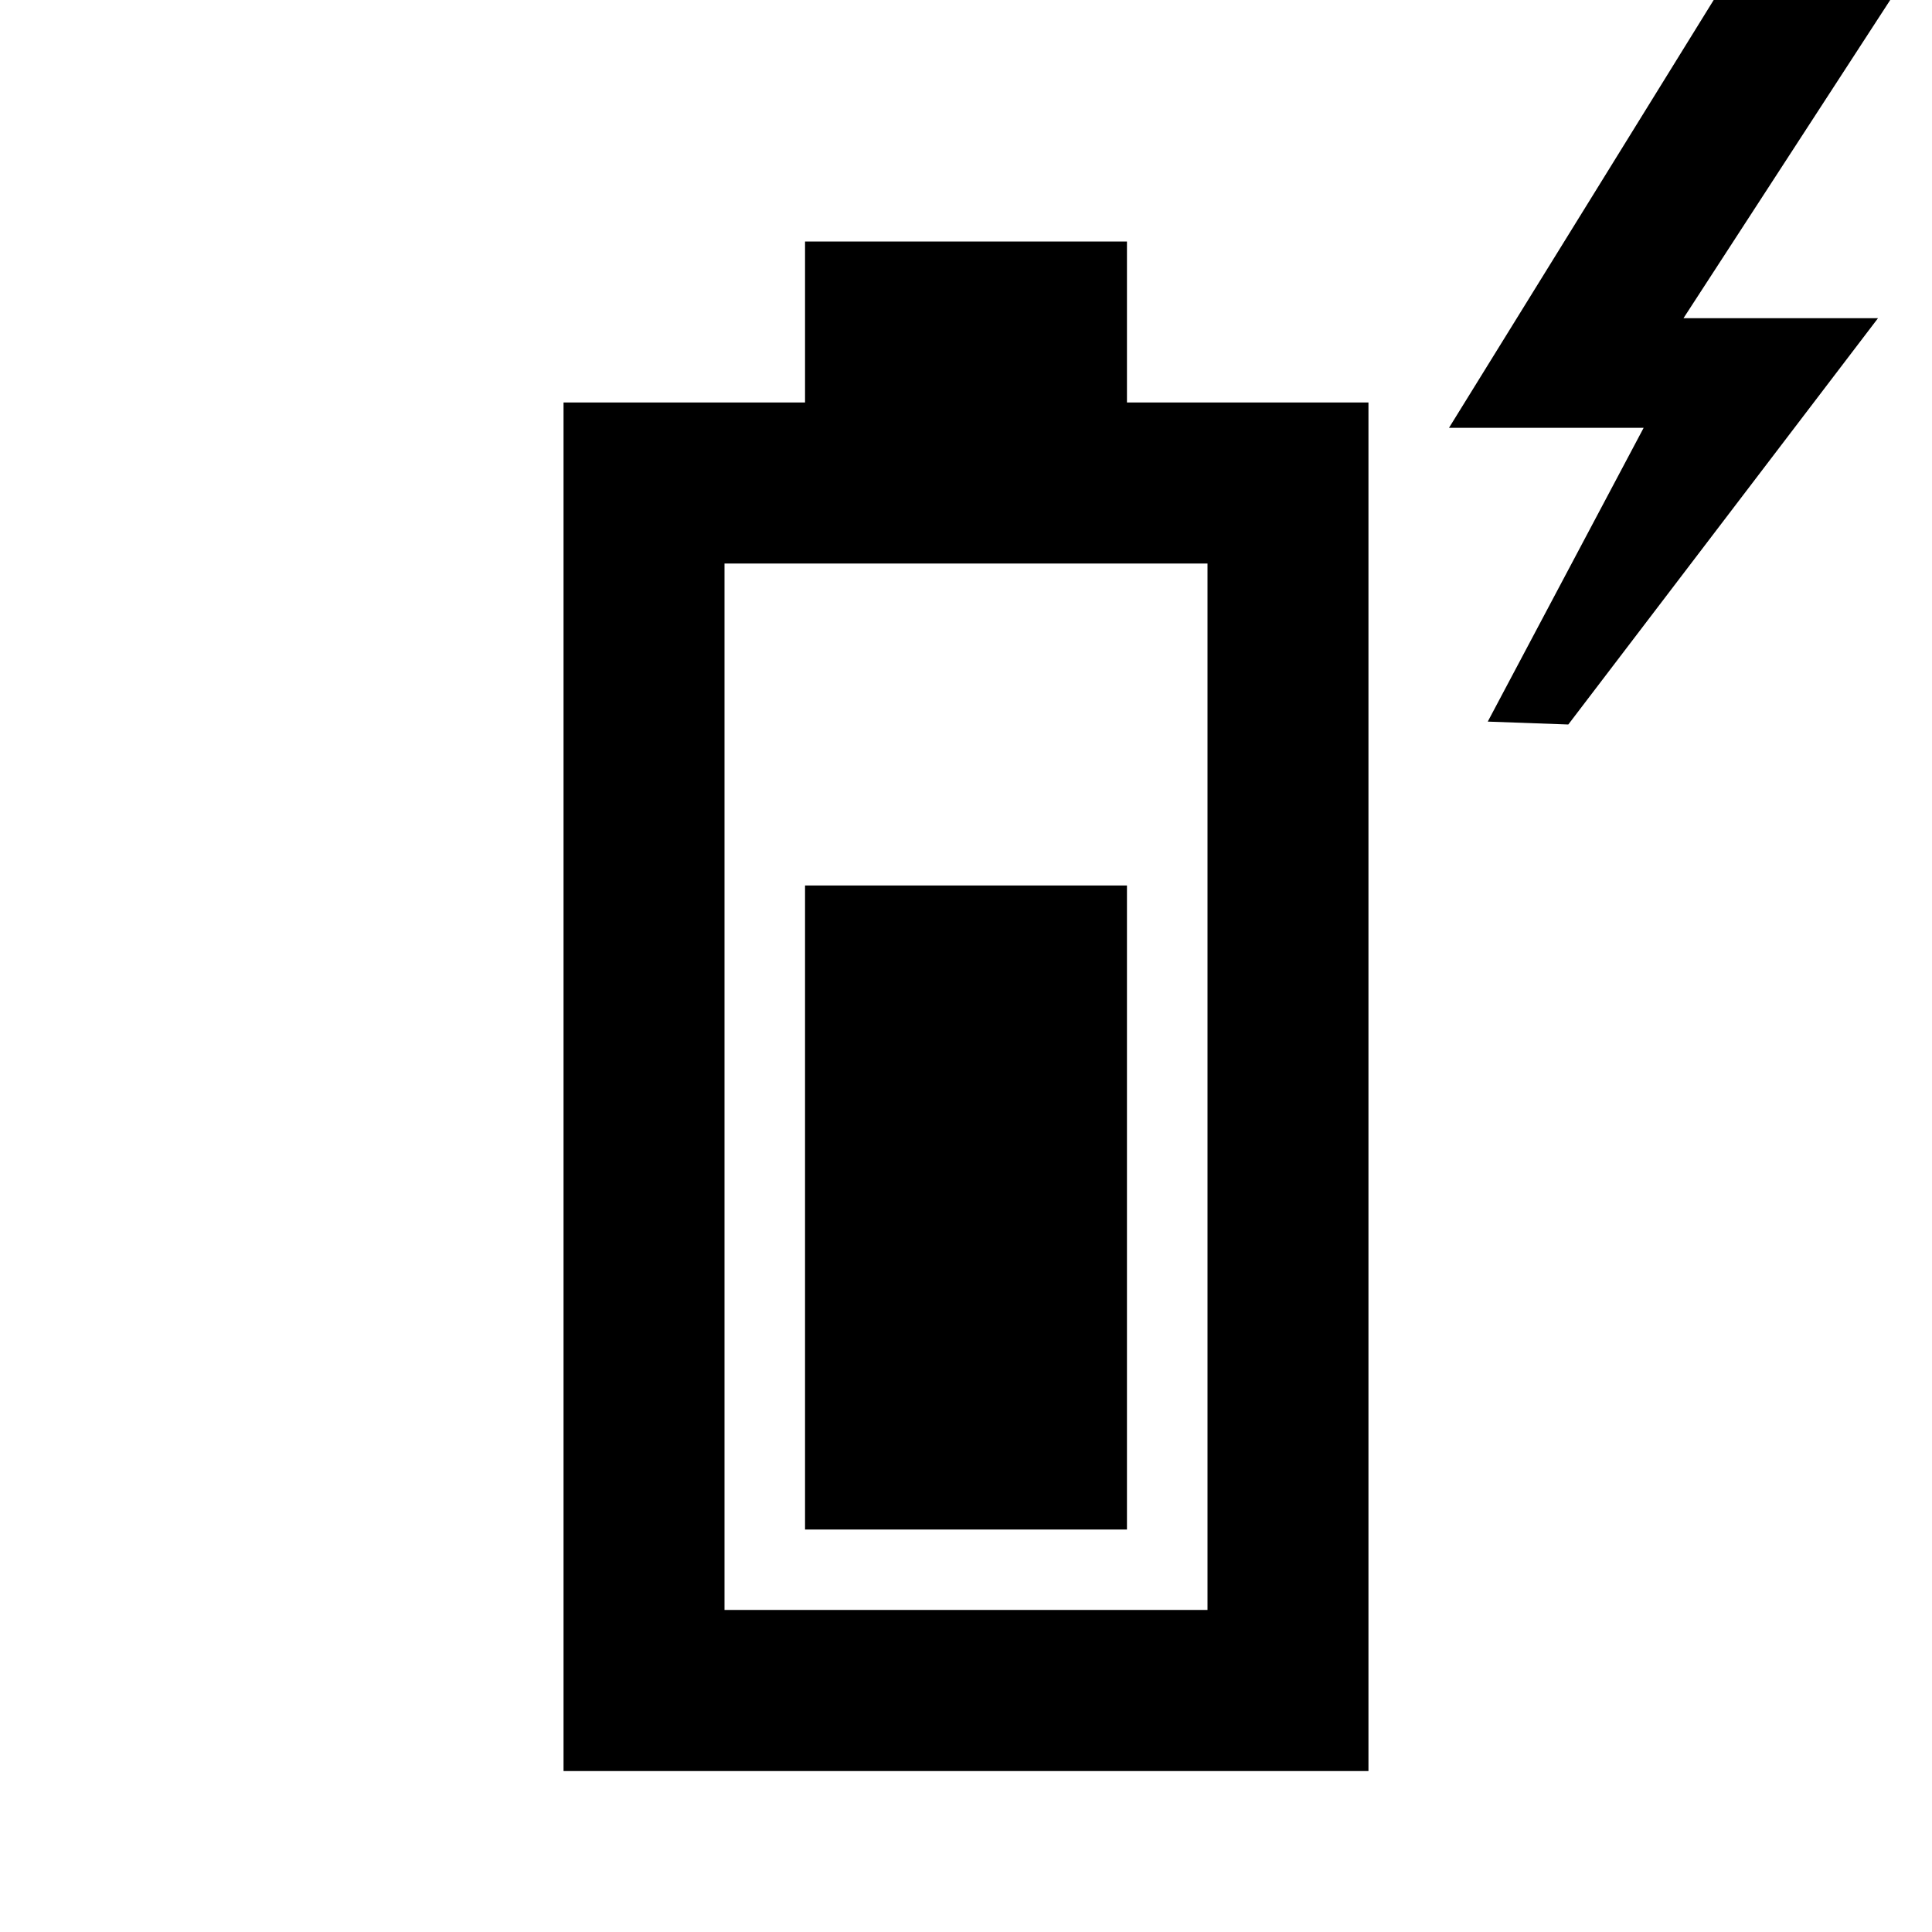<?xml version="1.0" encoding="UTF-8"?>
<svg width="16" height="16" viewBox="0 0 16 16" fill="none" xmlns="http://www.w3.org/2000/svg">
  <path fill-rule="evenodd" clip-rule="evenodd" d="M13.612 3.543L12.321 5.976L12.988 6L15.553 2.635H13.942L15.654 0H14.192L12 3.543H13.612ZM9.333 3.333V2H6.667V3.333H4.667V14.667H11.333V3.333H9.333ZM9.333 7.333H6.667V12.667H9.333V7.333ZM6 7.333V5.333V4.667H6.667H9.333H10V5.333V7.333V12.667V13.333H9.333H6.667H6V12.667V7.333Z" fill="currentColor"/>
</svg>
